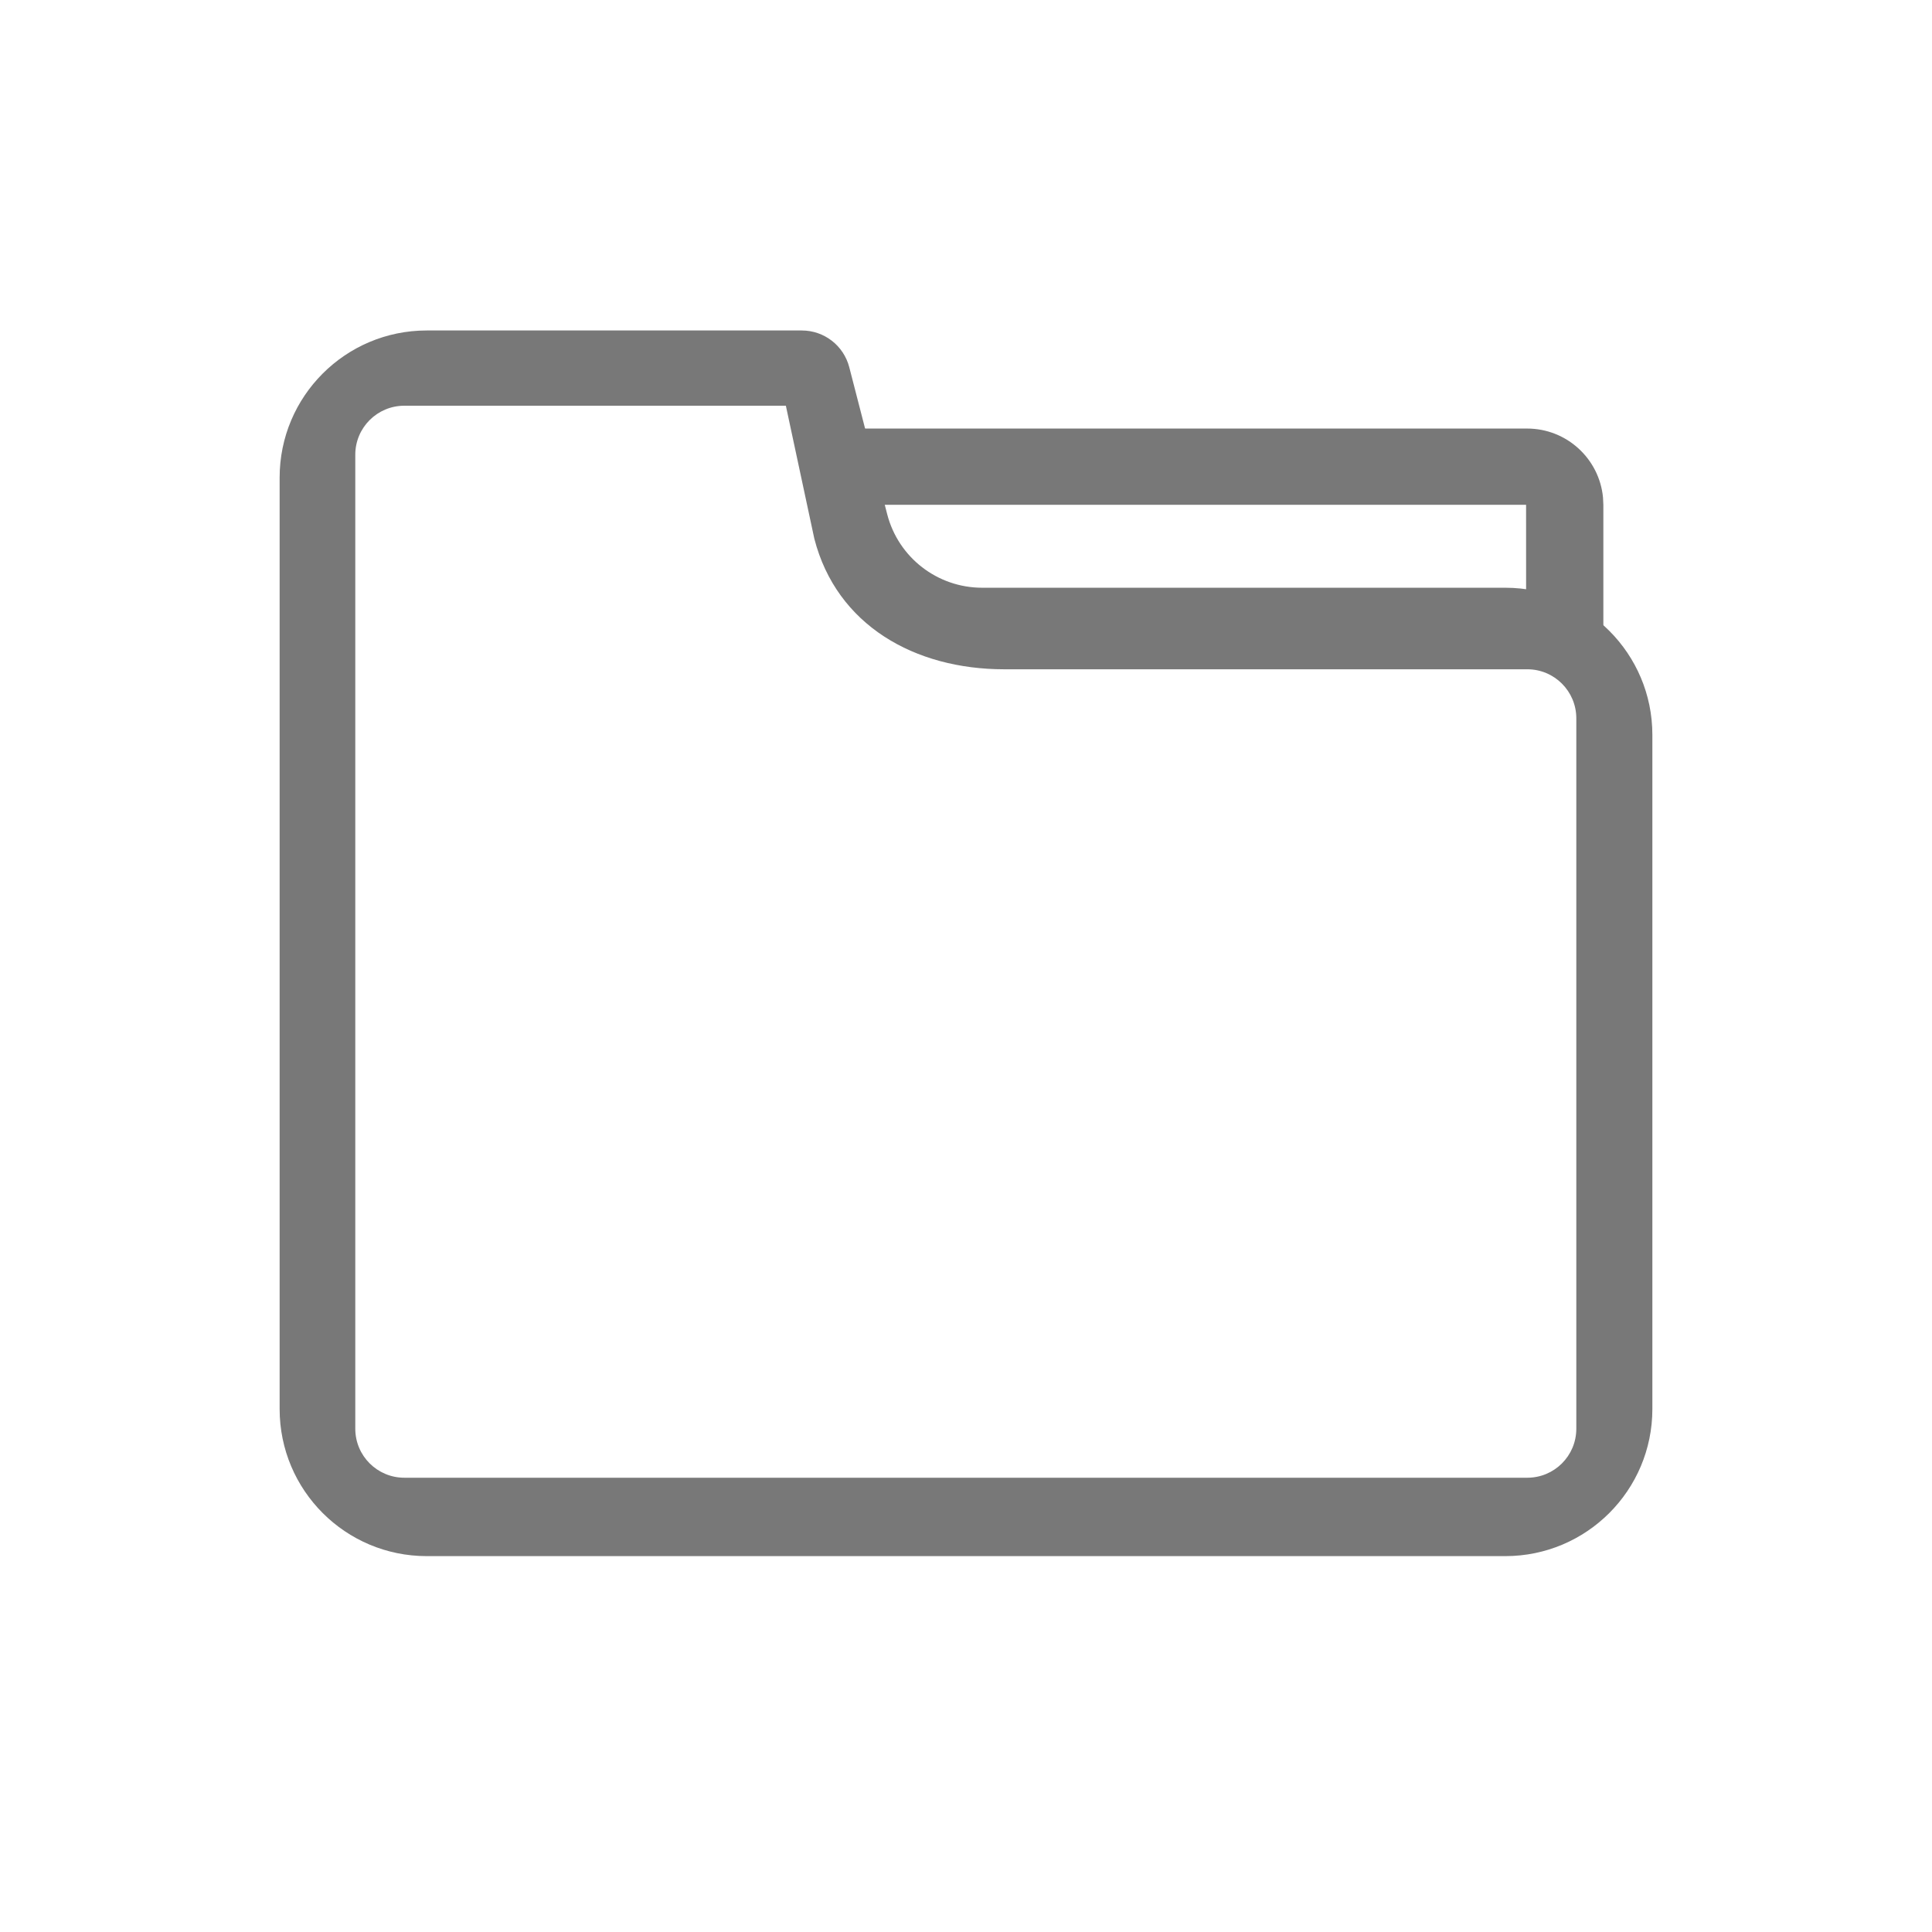 <?xml version="1.0" encoding="UTF-8"?>
<svg width="38px" height="38px" viewBox="0 0 38 38" version="1.1" xmlns="http://www.w3.org/2000/svg" xmlns:xlink="http://www.w3.org/1999/xlink">
    <!-- Generator: Sketch 60 (88103) - https://sketch.com -->
    <title>矩形备份 6</title>
    <desc>Created with Sketch.</desc>
    <g id="页面-1" stroke="none" stroke-width="1" fill="none" fill-rule="evenodd">
        <g id="讲师端-加号展开1" transform="translate(-26, -716)" fill="#787878">
            <g id="编组-9" transform="translate(0, 547)">
                <g id="编组-16" transform="translate(16, 159)">
                    <g id="编组-24" transform="translate(10, 10)">
                        <g id="编组-22" transform="translate(5.5, 6.5)">
                            <path d="M2.893,0 L10.27,0 C10.71,0 11.094,0.297 11.204,0.723 L11.95,3.614 C12.17,4.466 12.938,5.06 13.818,5.06 L24.107,5.06 C25.705,5.06 27,6.356 27,7.953 L27,21.214 C27,22.812 25.705,24.107 24.107,24.107 L2.893,24.107 C1.295,24.107 0,22.812 0,21.214 L0,2.893 C0,1.295 1.295,0 2.893,0 Z M9.957,1.48 L2.453,1.48 C1.92,1.48 1.488,1.911 1.488,2.444 L1.488,21.601 C1.488,22.134 1.92,22.565 2.453,22.565 L24.54,22.565 C25.073,22.565 25.504,22.134 25.504,21.601 L25.504,7.629 C25.504,7.096 25.073,6.664 24.54,6.664 L14.251,6.664 C12.492,6.664 10.956,5.799 10.517,4.096 L9.957,1.48 Z" id="矩形" fill-rule="nonzero"></path>
                            <path d="M24.536,1.929 C25.315,1.929 25.956,2.523 26.029,3.284 L26.036,3.429 C26.036,3.435 26.036,3.441 26.036,3.447 L26.036,6.375 L24.517,6.375 L24.516,3.429 L10.607,3.429 L10.607,1.929 L24.536,1.929 Z" id="形状结合"></path>
                        </g>
                    </g>
                </g>
            </g>
        </g>
    </g>
</svg>